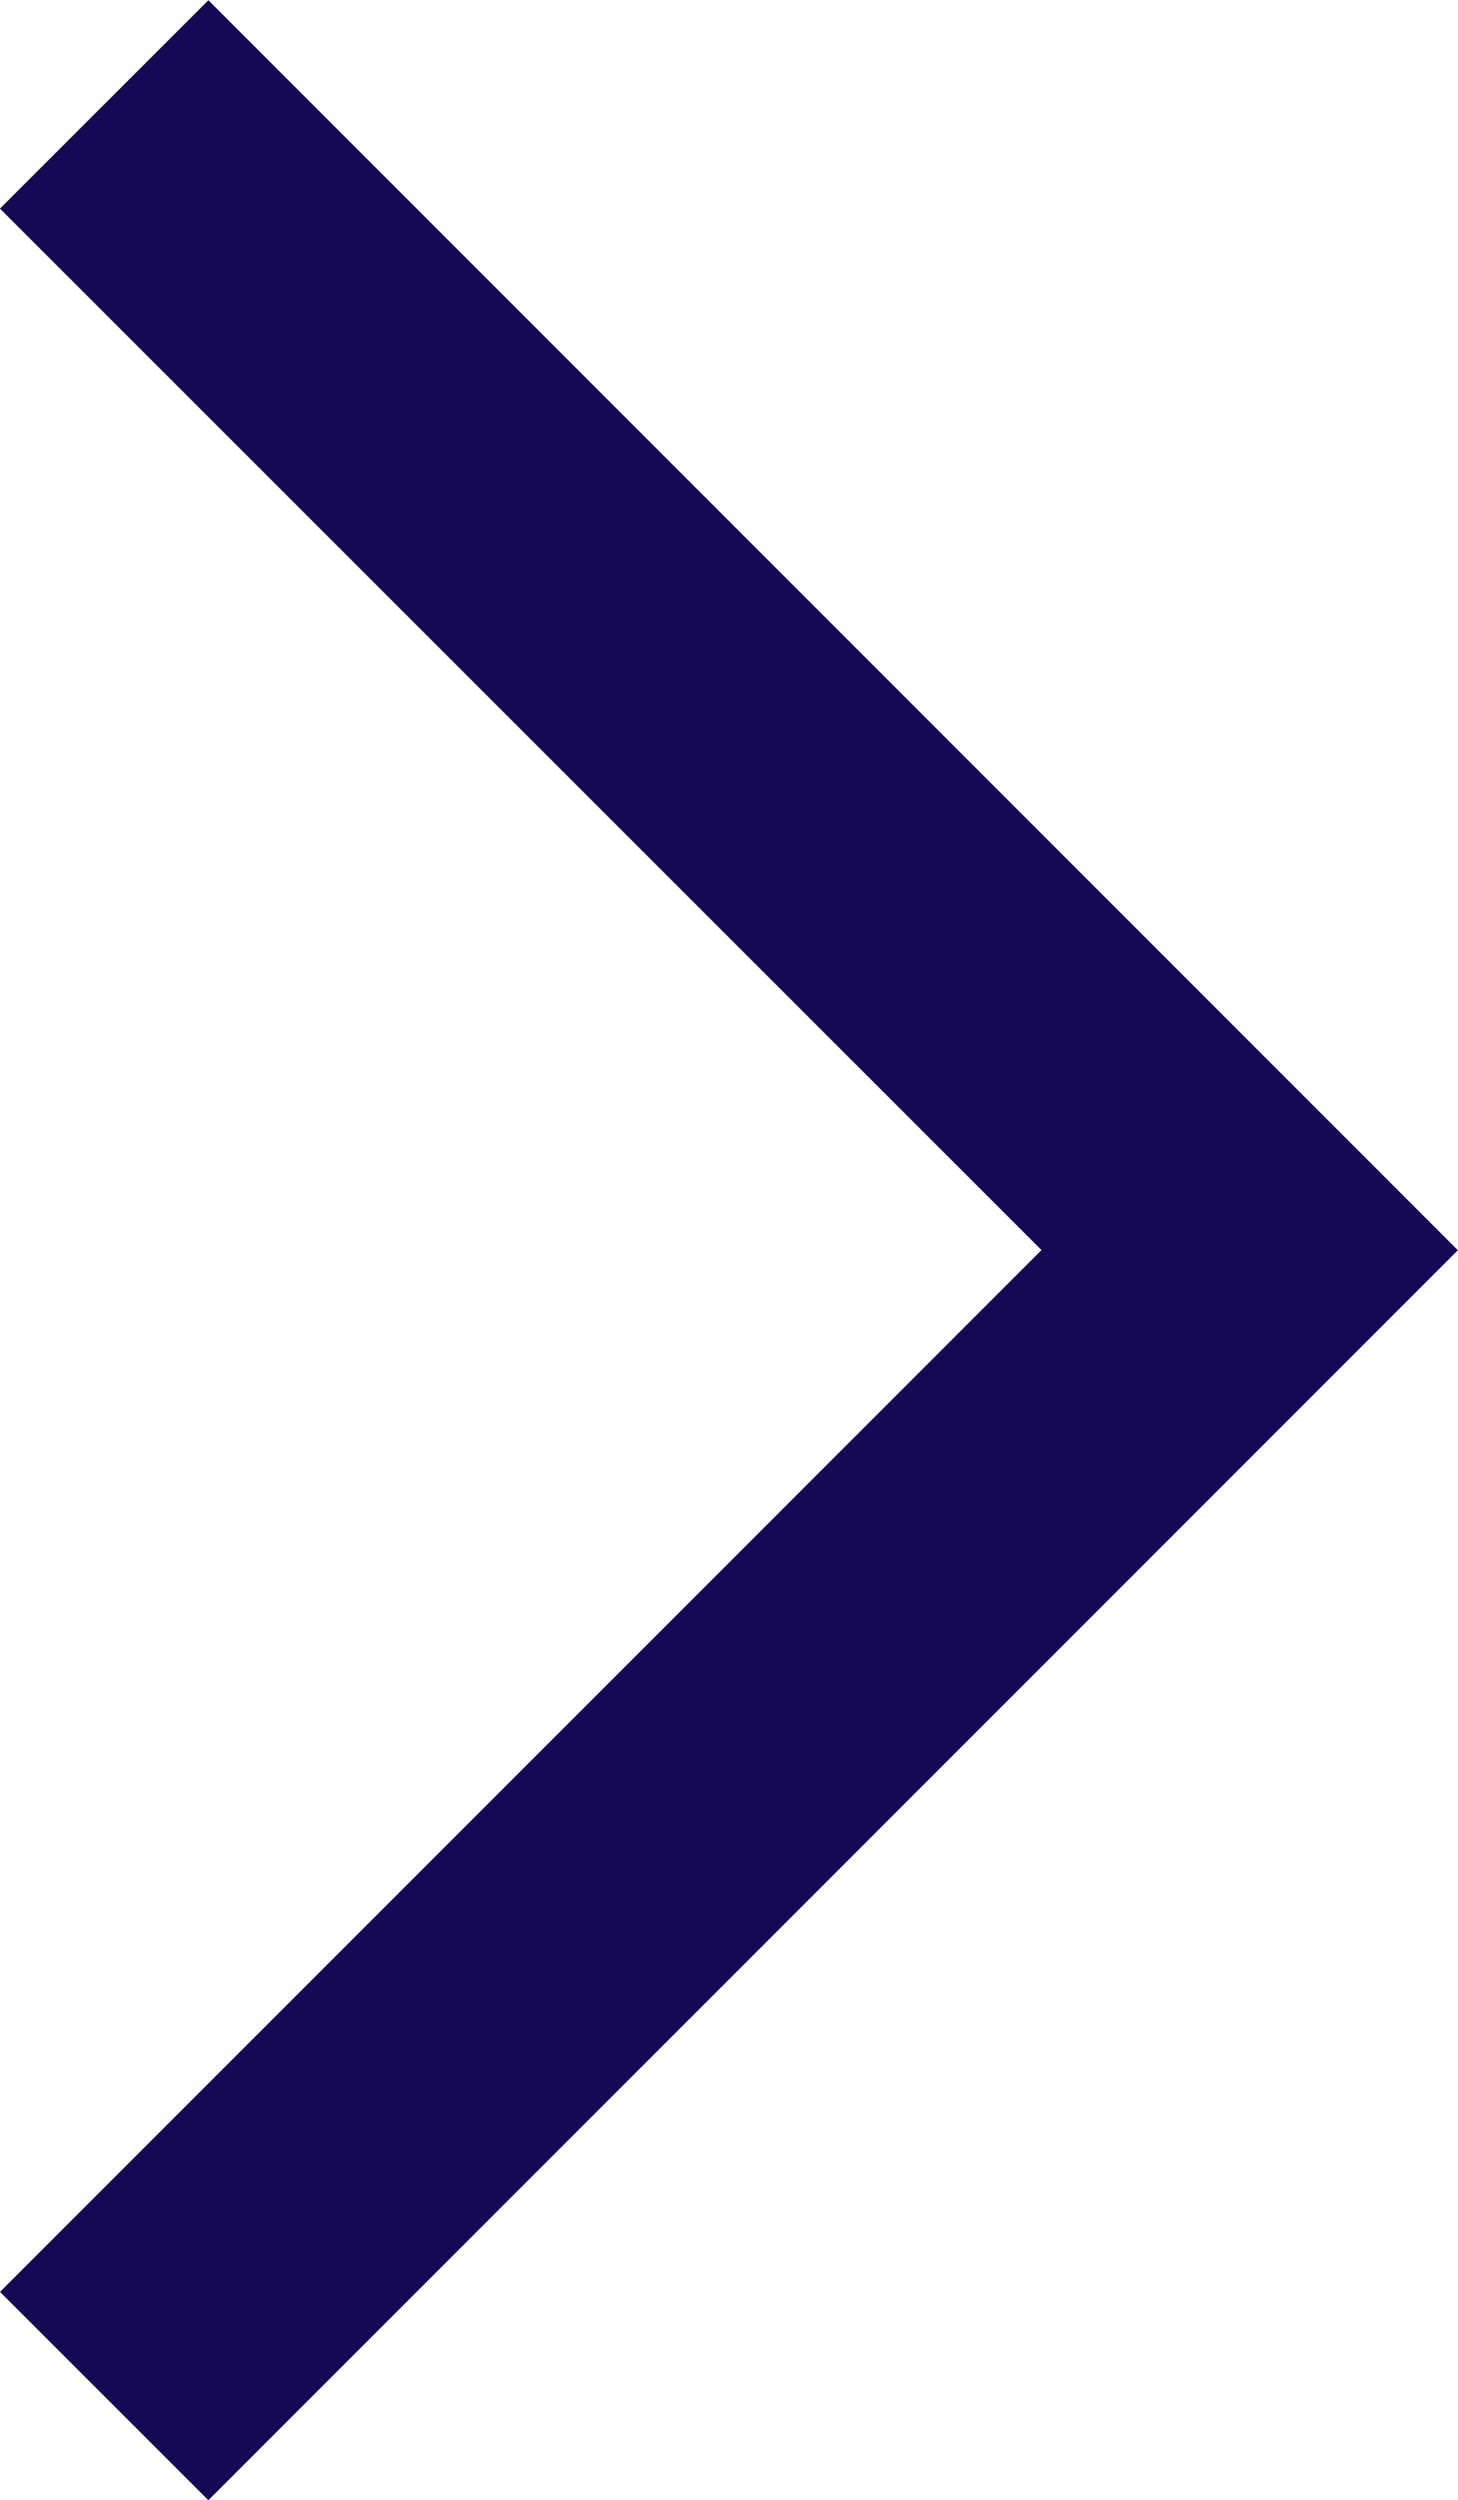 <svg xmlns="http://www.w3.org/2000/svg" width="31.622" height="54.205" viewBox="0 0 31.622 54.205"><defs><style>.a{fill:#150956;}</style></defs><path class="a" d="M34.153,3.515l-27.1,27.1,27.1,27.1,4.52-4.517L16.083,30.618,38.672,8.032Z" transform="translate(38.672 57.72) rotate(180)"/></svg>